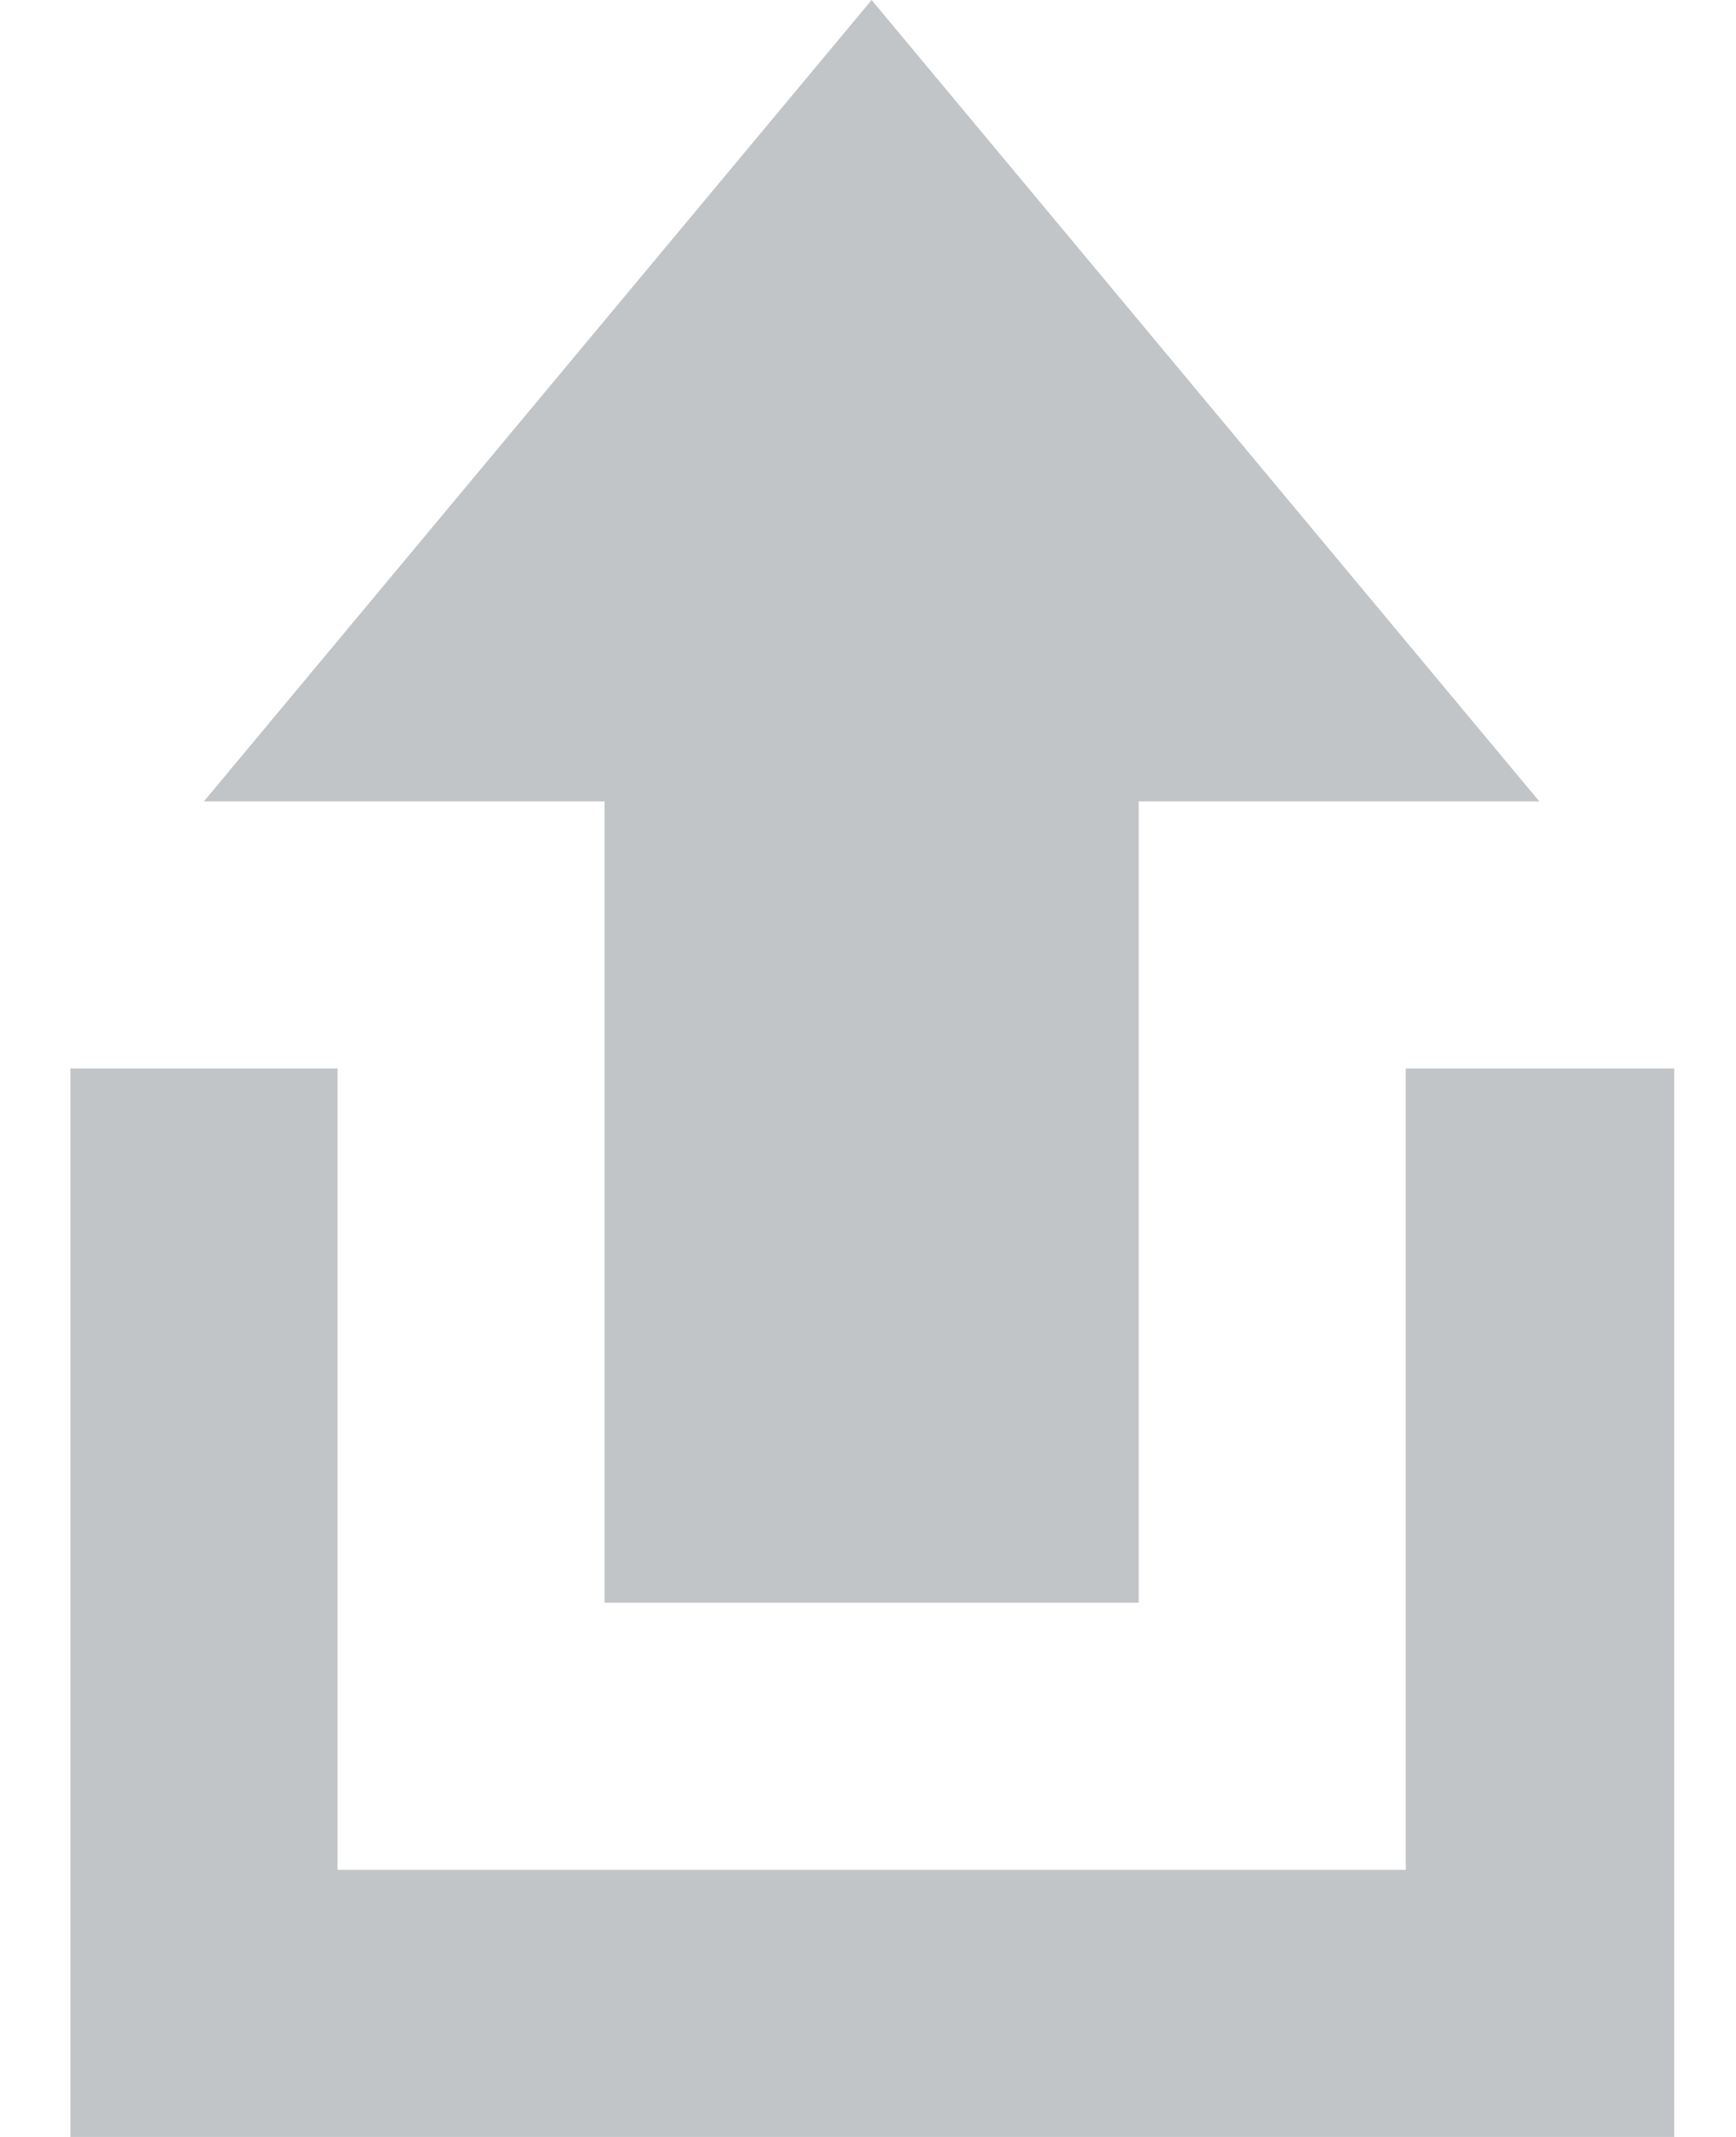 <svg width="13" height="16" viewBox="0 0 13 16" fill="none" xmlns="http://www.w3.org/2000/svg">
<path d="M4.527 12V6H1.527L6.527 0L11.527 6H8.527V12H4.527ZM2.527 14V8H0.527V16H12.537V8H10.527V14H2.527Z" fill="#323C47" fill-opacity="0.3"/>
</svg>
